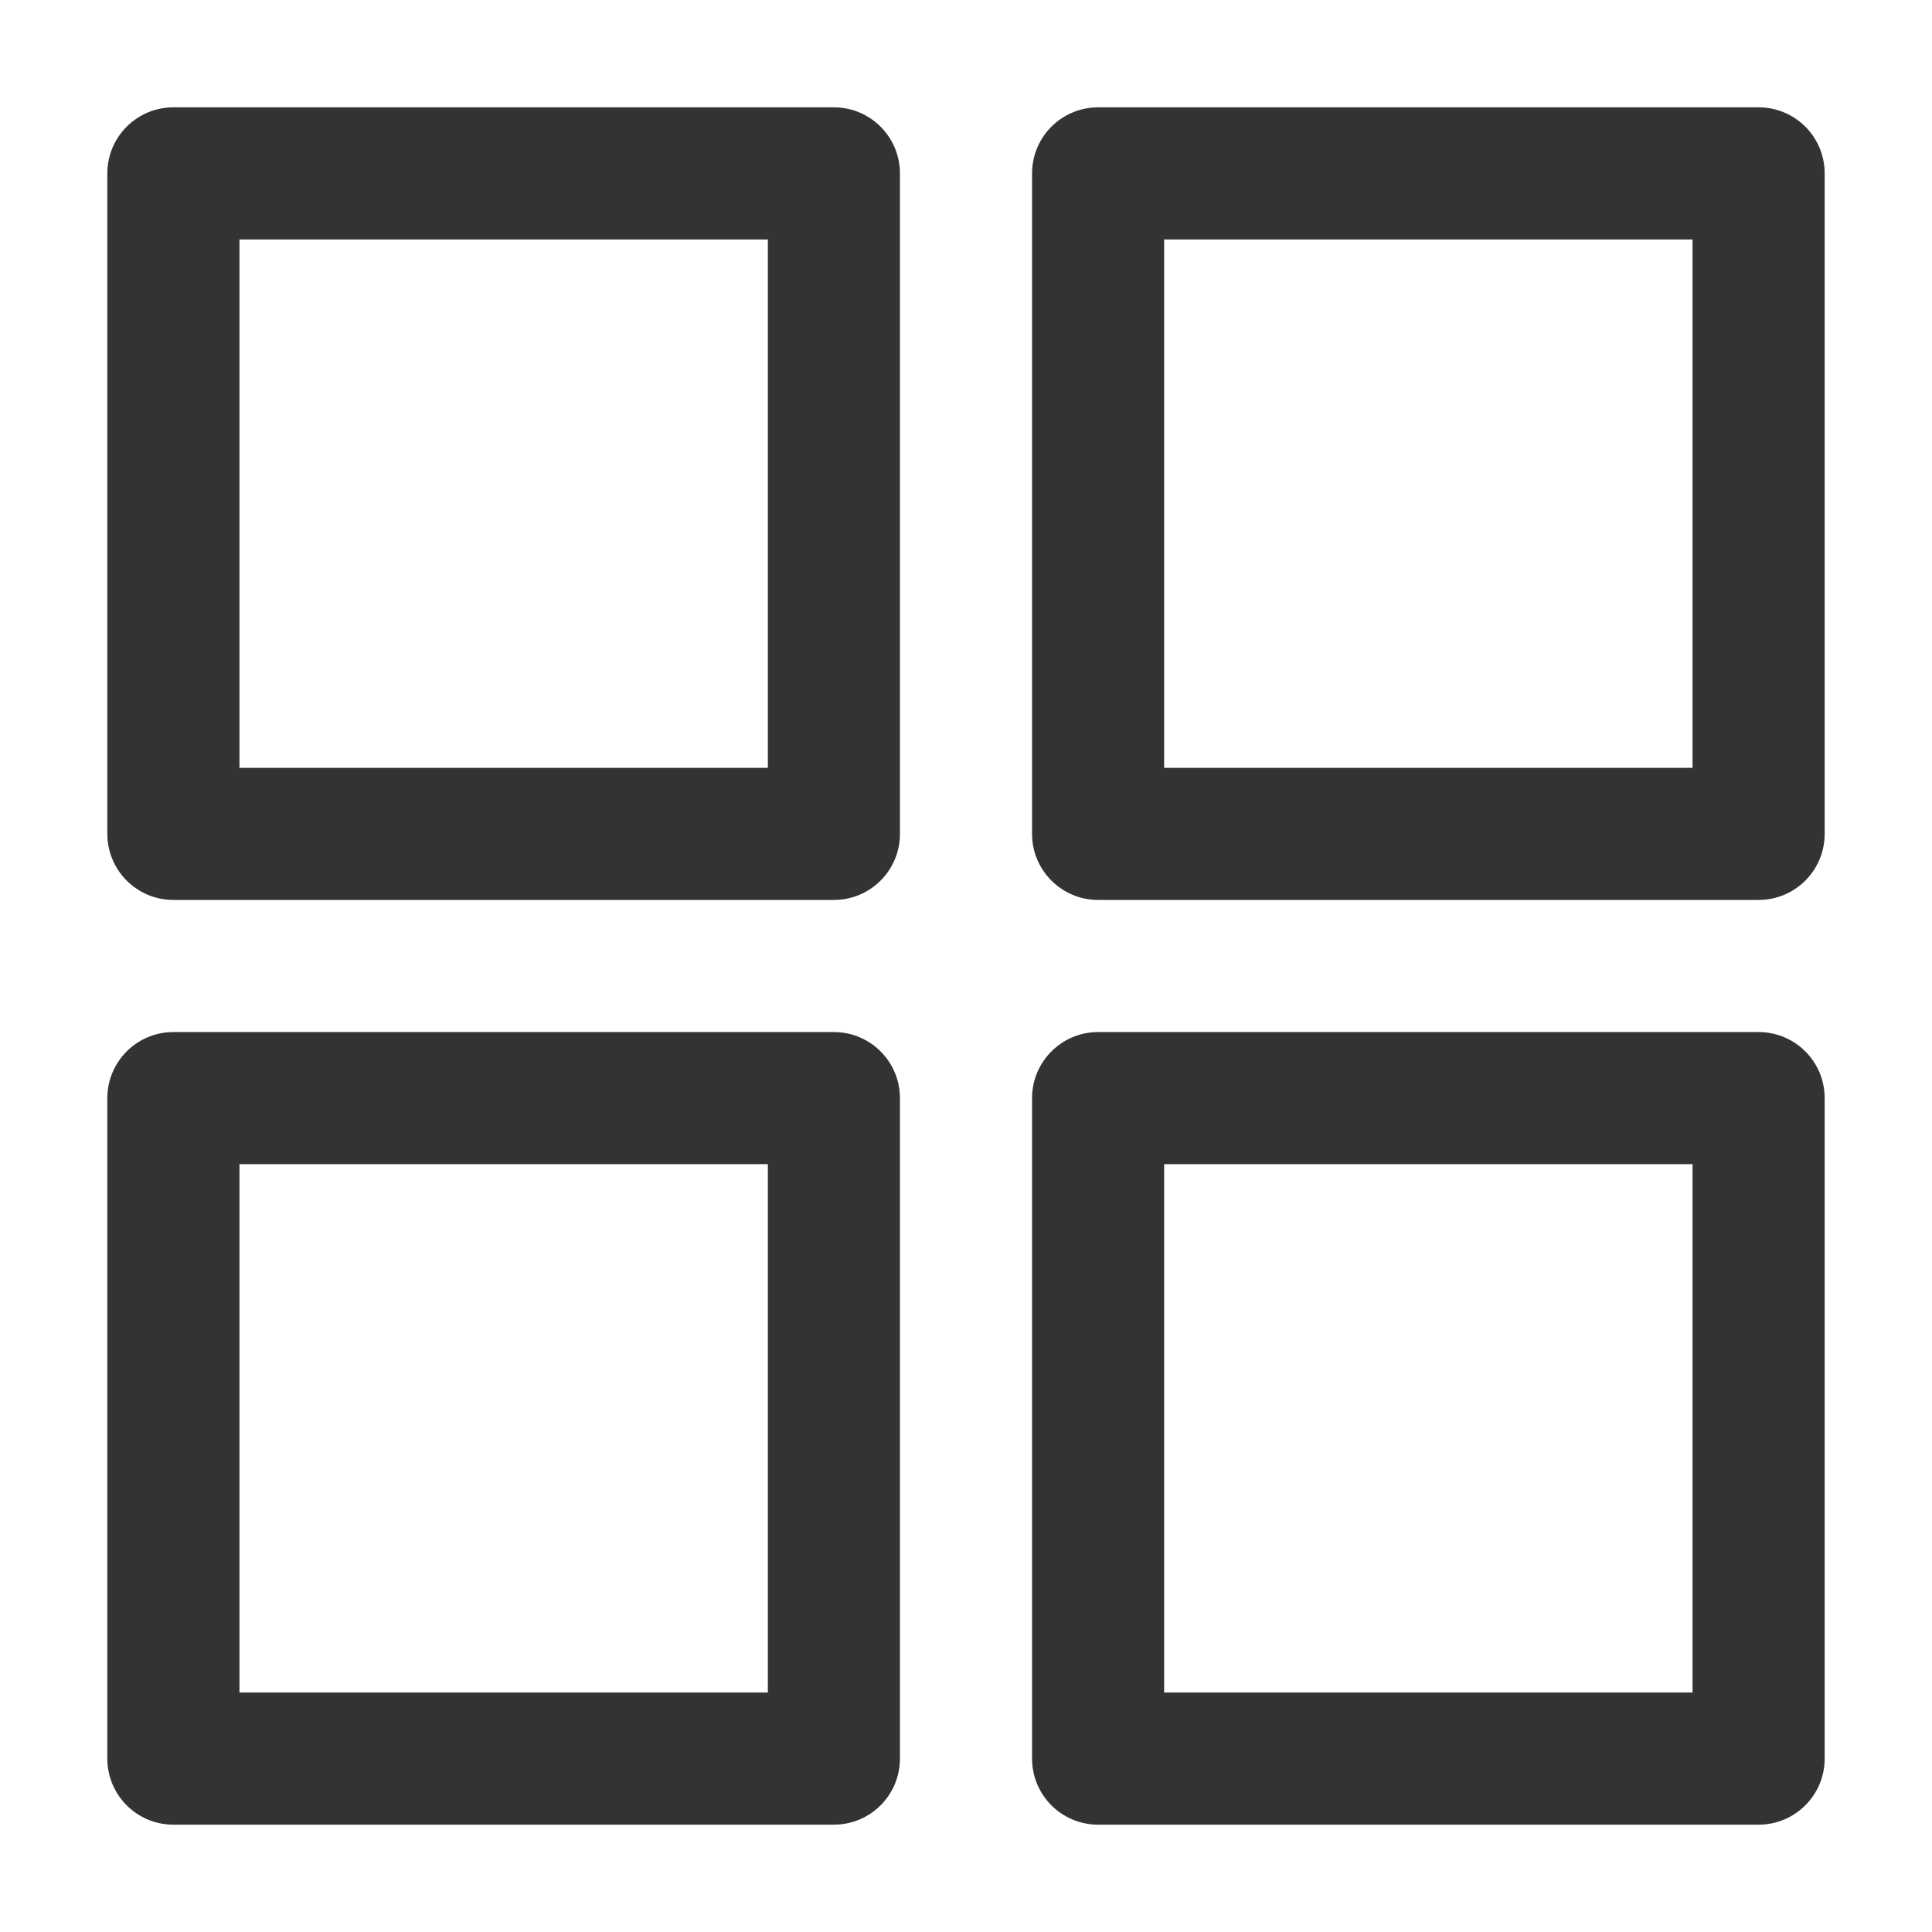 <!-- category -->
<svg xmlns="http://www.w3.org/2000/svg" width="36" height="36" viewBox="0 0 36 36">
    <path fill="#333" d="M4.462,4.462 L4.462,14.308 L14.308,14.308 L14.308,4.462 L4.462,4.462 Z M3.231,2 L15.538,2 C16.218,2 16.769,2.551 16.769,3.231 L16.769,15.538 C16.769,16.218 16.218,16.769 15.538,16.769 L3.231,16.769 C2.551,16.769 2,16.218 2,15.538 L2,3.231 C2,2.551 2.551,2 3.231,2 Z M20.462,2 L32.769,2 C33.449,2 34,2.551 34,3.231 L34,15.538 C34,16.218 33.449,16.769 32.769,16.769 L20.462,16.769 C19.782,16.769 19.231,16.218 19.231,15.538 L19.231,3.231 C19.231,2.551 19.782,2 20.462,2 Z M21.692,4.462 L21.692,14.308 L31.538,14.308 L31.538,4.462 L21.692,4.462 Z M3.231,19.231 L15.538,19.231 C16.218,19.231 16.769,19.782 16.769,20.462 L16.769,32.769 C16.769,33.449 16.218,34 15.538,34 L3.231,34 C2.551,34 2,33.449 2,32.769 L2,20.462 C2,19.782 2.551,19.231 3.231,19.231 Z M4.462,21.692 L4.462,31.538 L14.308,31.538 L14.308,21.692 L4.462,21.692 Z M20.462,19.231 L32.769,19.231 C33.449,19.231 34,19.782 34,20.462 L34,32.769 C34,33.449 33.449,34 32.769,34 L20.462,34 C19.782,34 19.231,33.449 19.231,32.769 L19.231,20.462 C19.231,19.782 19.782,19.231 20.462,19.231 Z M21.692,21.692 L21.692,31.538 L31.538,31.538 L31.538,21.692 L21.692,21.692 Z"></path>
</svg>
